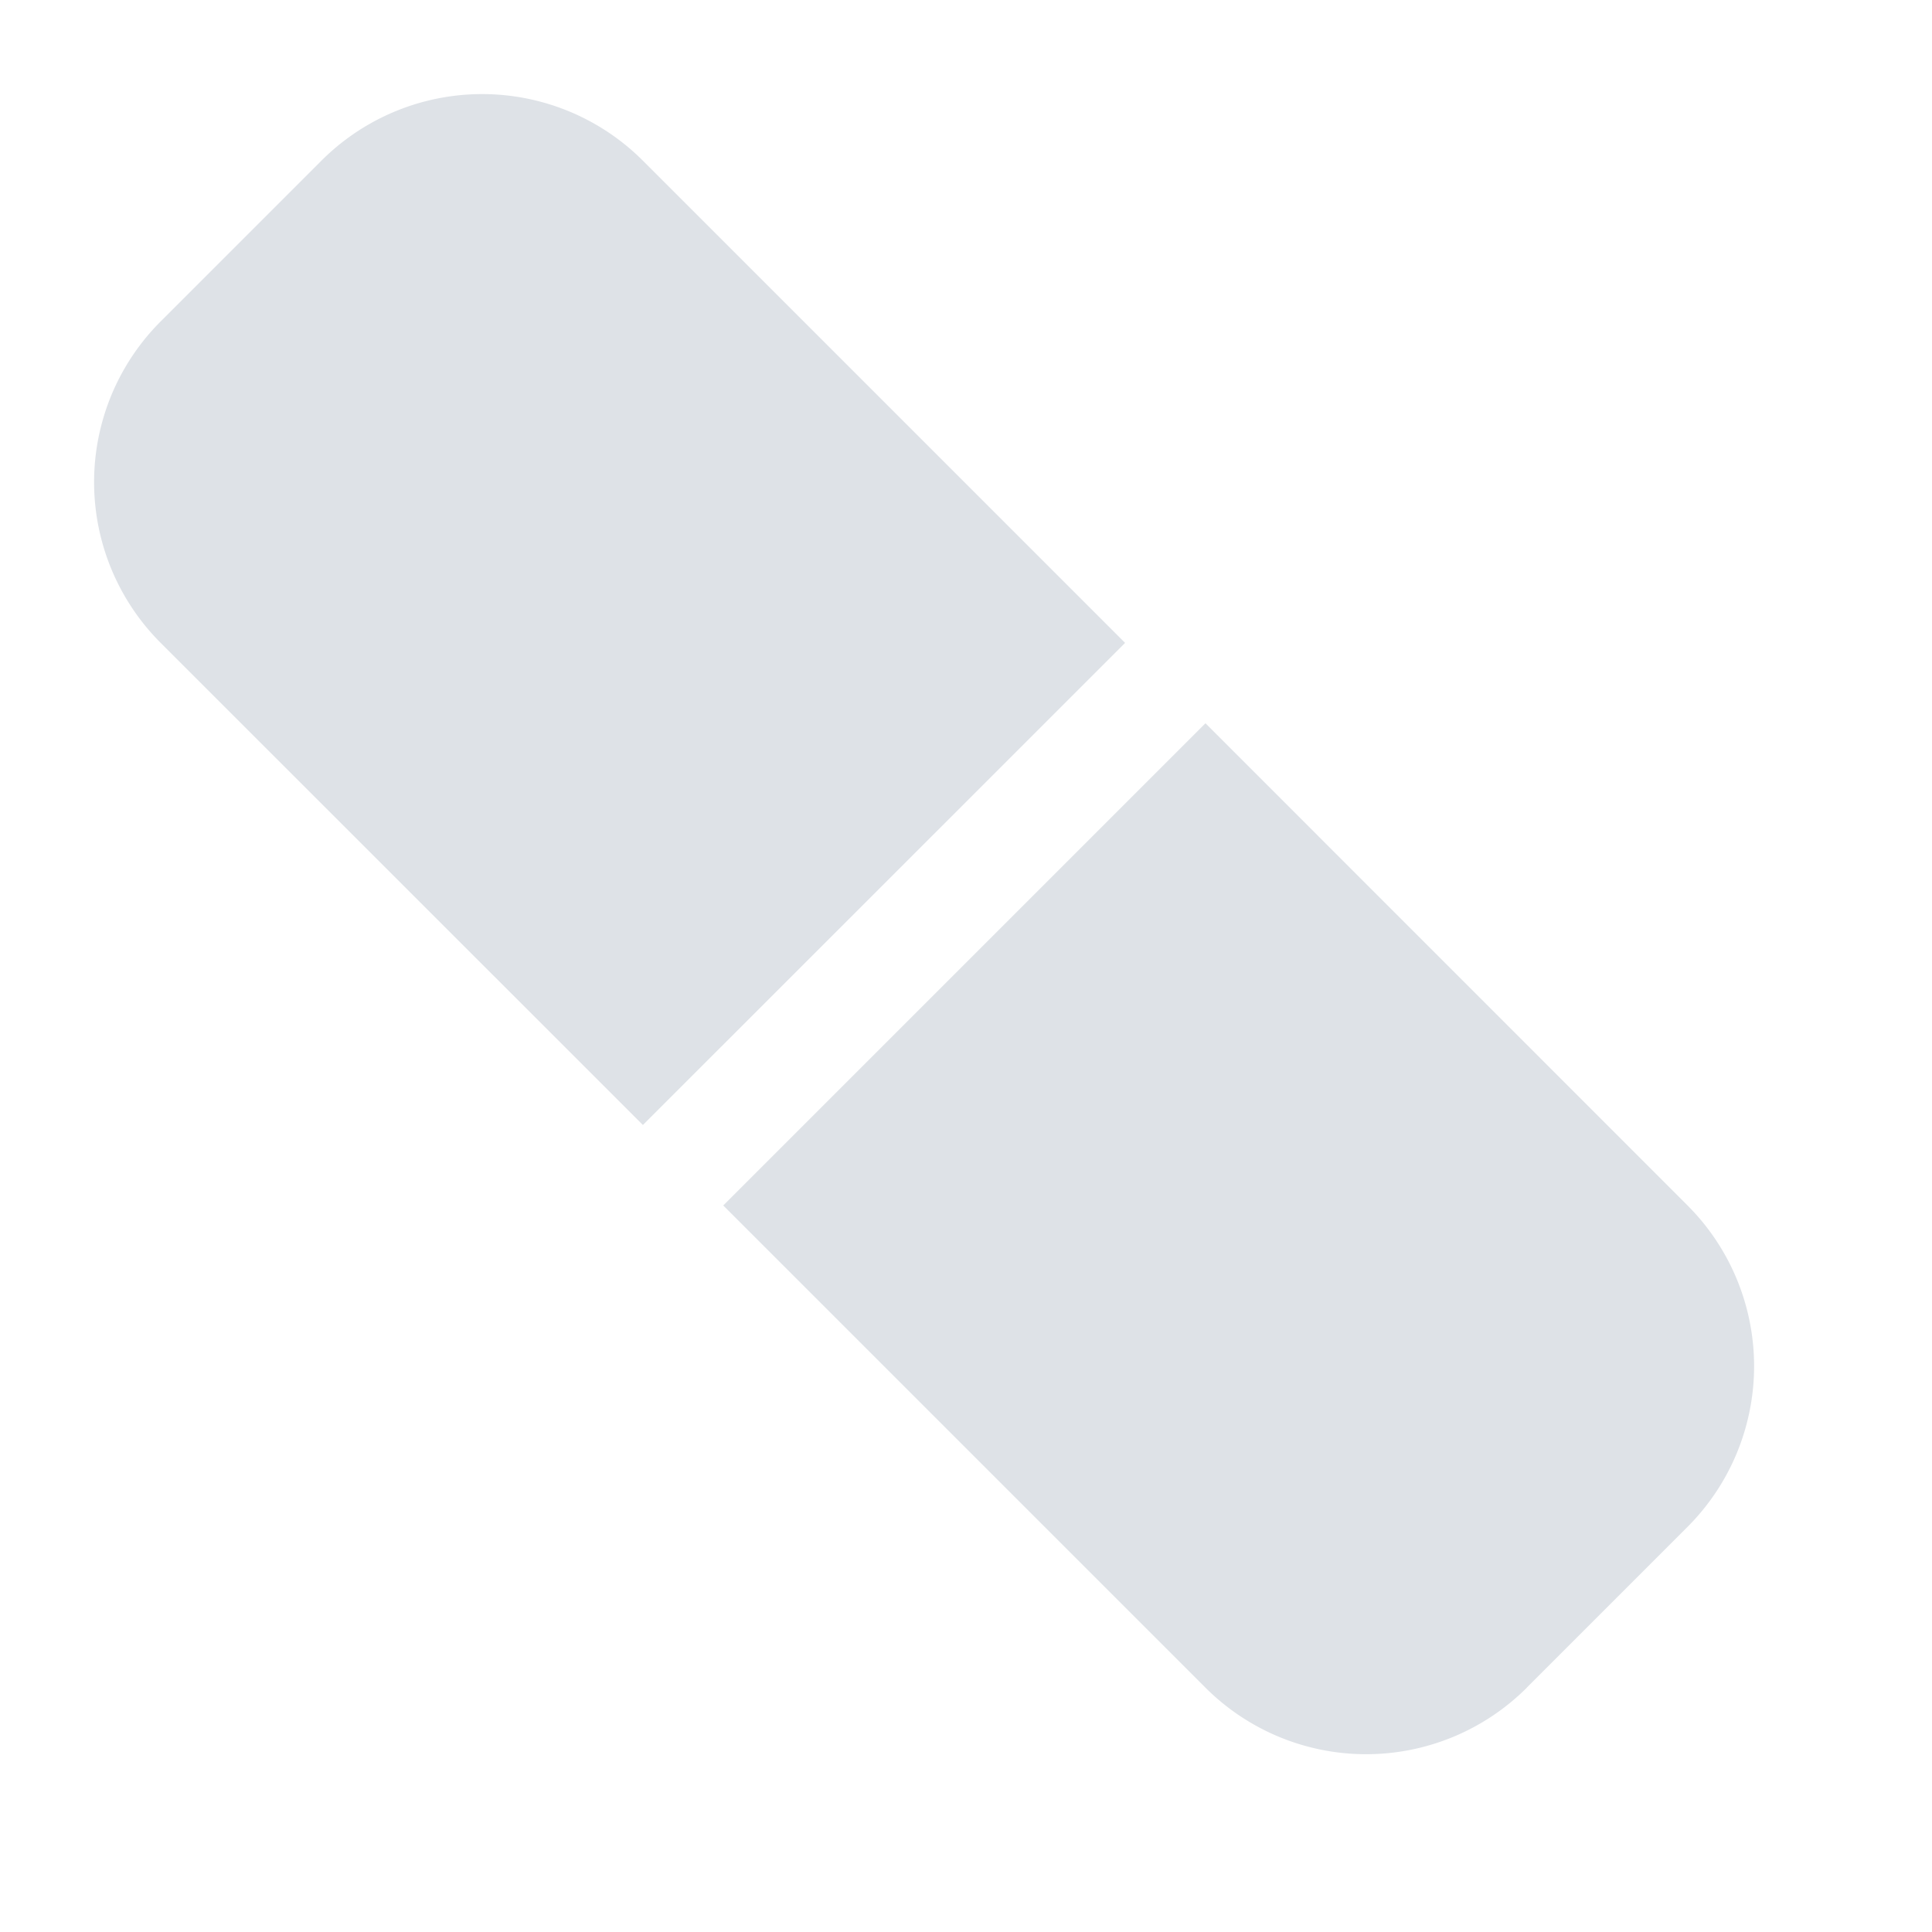 <svg width="17" height="17" fill="none" xmlns="http://www.w3.org/2000/svg"><path d="M2.828 1.414a2 2 0 0 1 2.829 0L9.9 5.657 5.657 9.899 1.414 5.657a2 2 0 0 1 0-2.829l1.414-1.414ZM13.435 14.85a2 2 0 0 1-2.828 0l-4.243-4.243 4.243-4.243 4.242 4.243a2 2 0 0 1 0 2.828l-1.414 1.414Z" fill="#DEE2E7"/></svg>